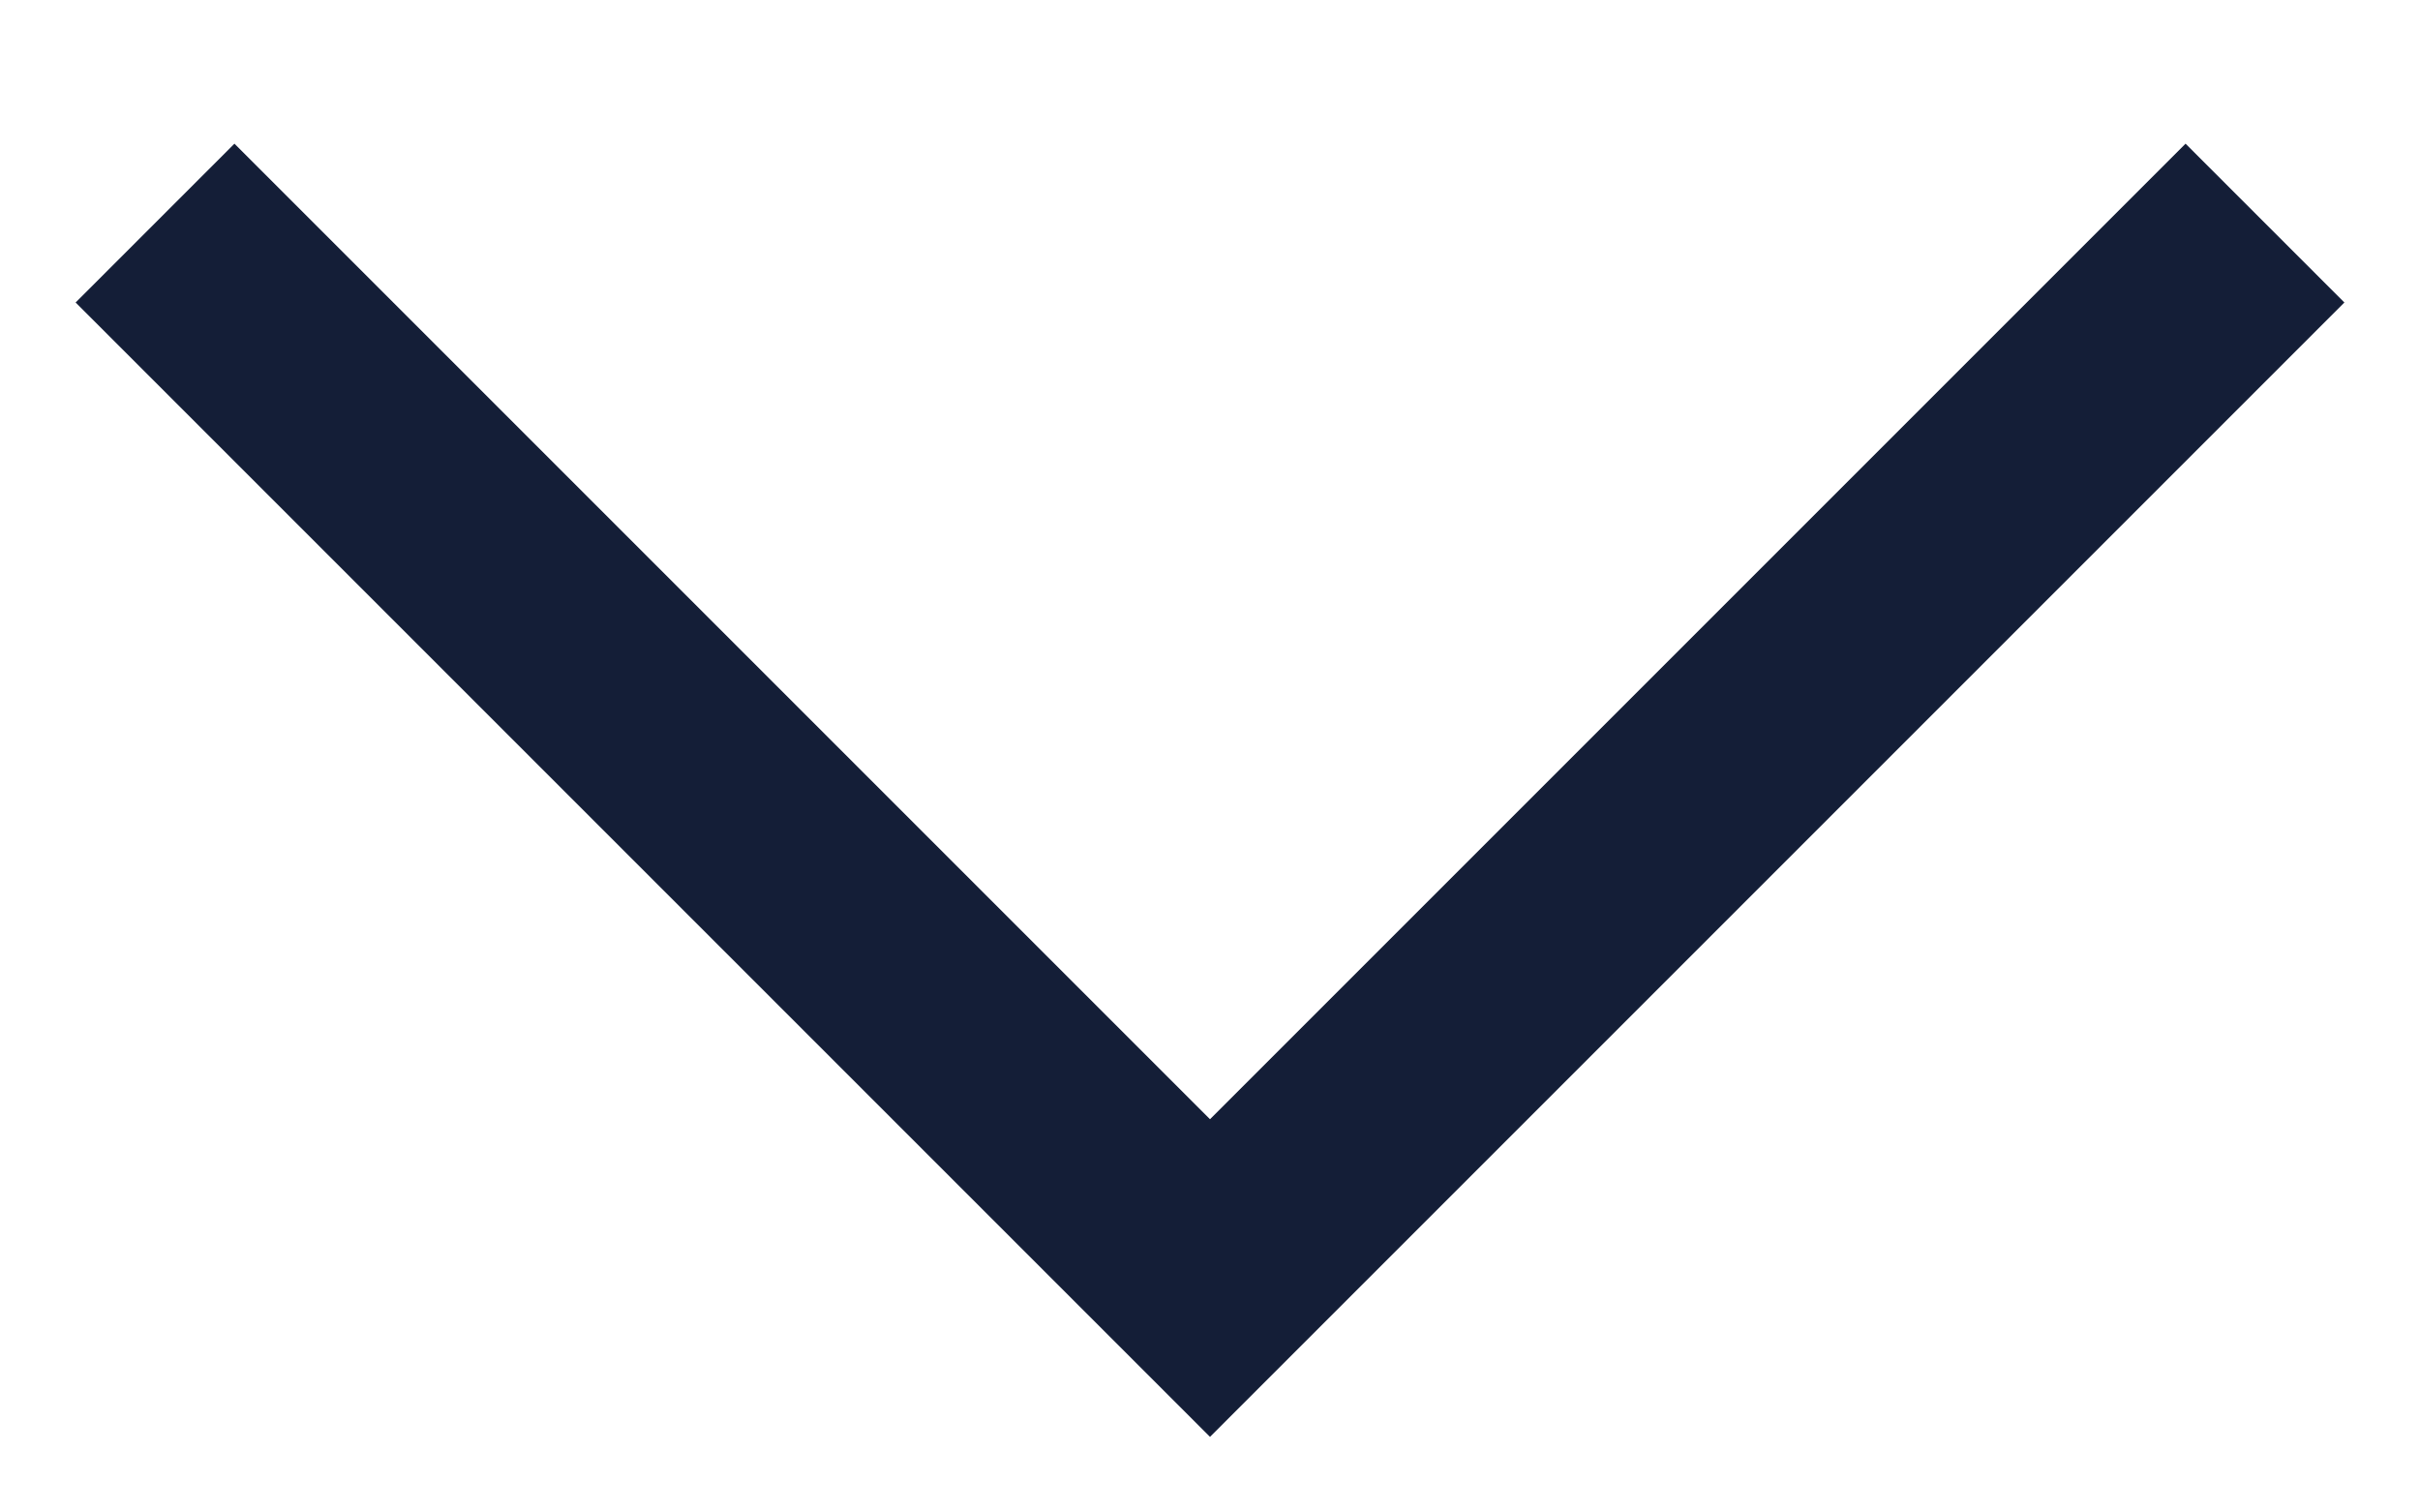 <svg xmlns:xlink="http://www.w3.org/1999/xlink" xmlns="http://www.w3.org/2000/svg" fill="none" viewBox="0 0 16 10" aria-hidden="true" class="combobox-chevron" width="16"  height="10" ><path fill="#141E37" fill-rule="evenodd" d="M8 9.5L.5 2 1.55.95 8 7.4 14.45.95 15.5 2 8 9.5z" clip-rule="evenodd"></path></svg>